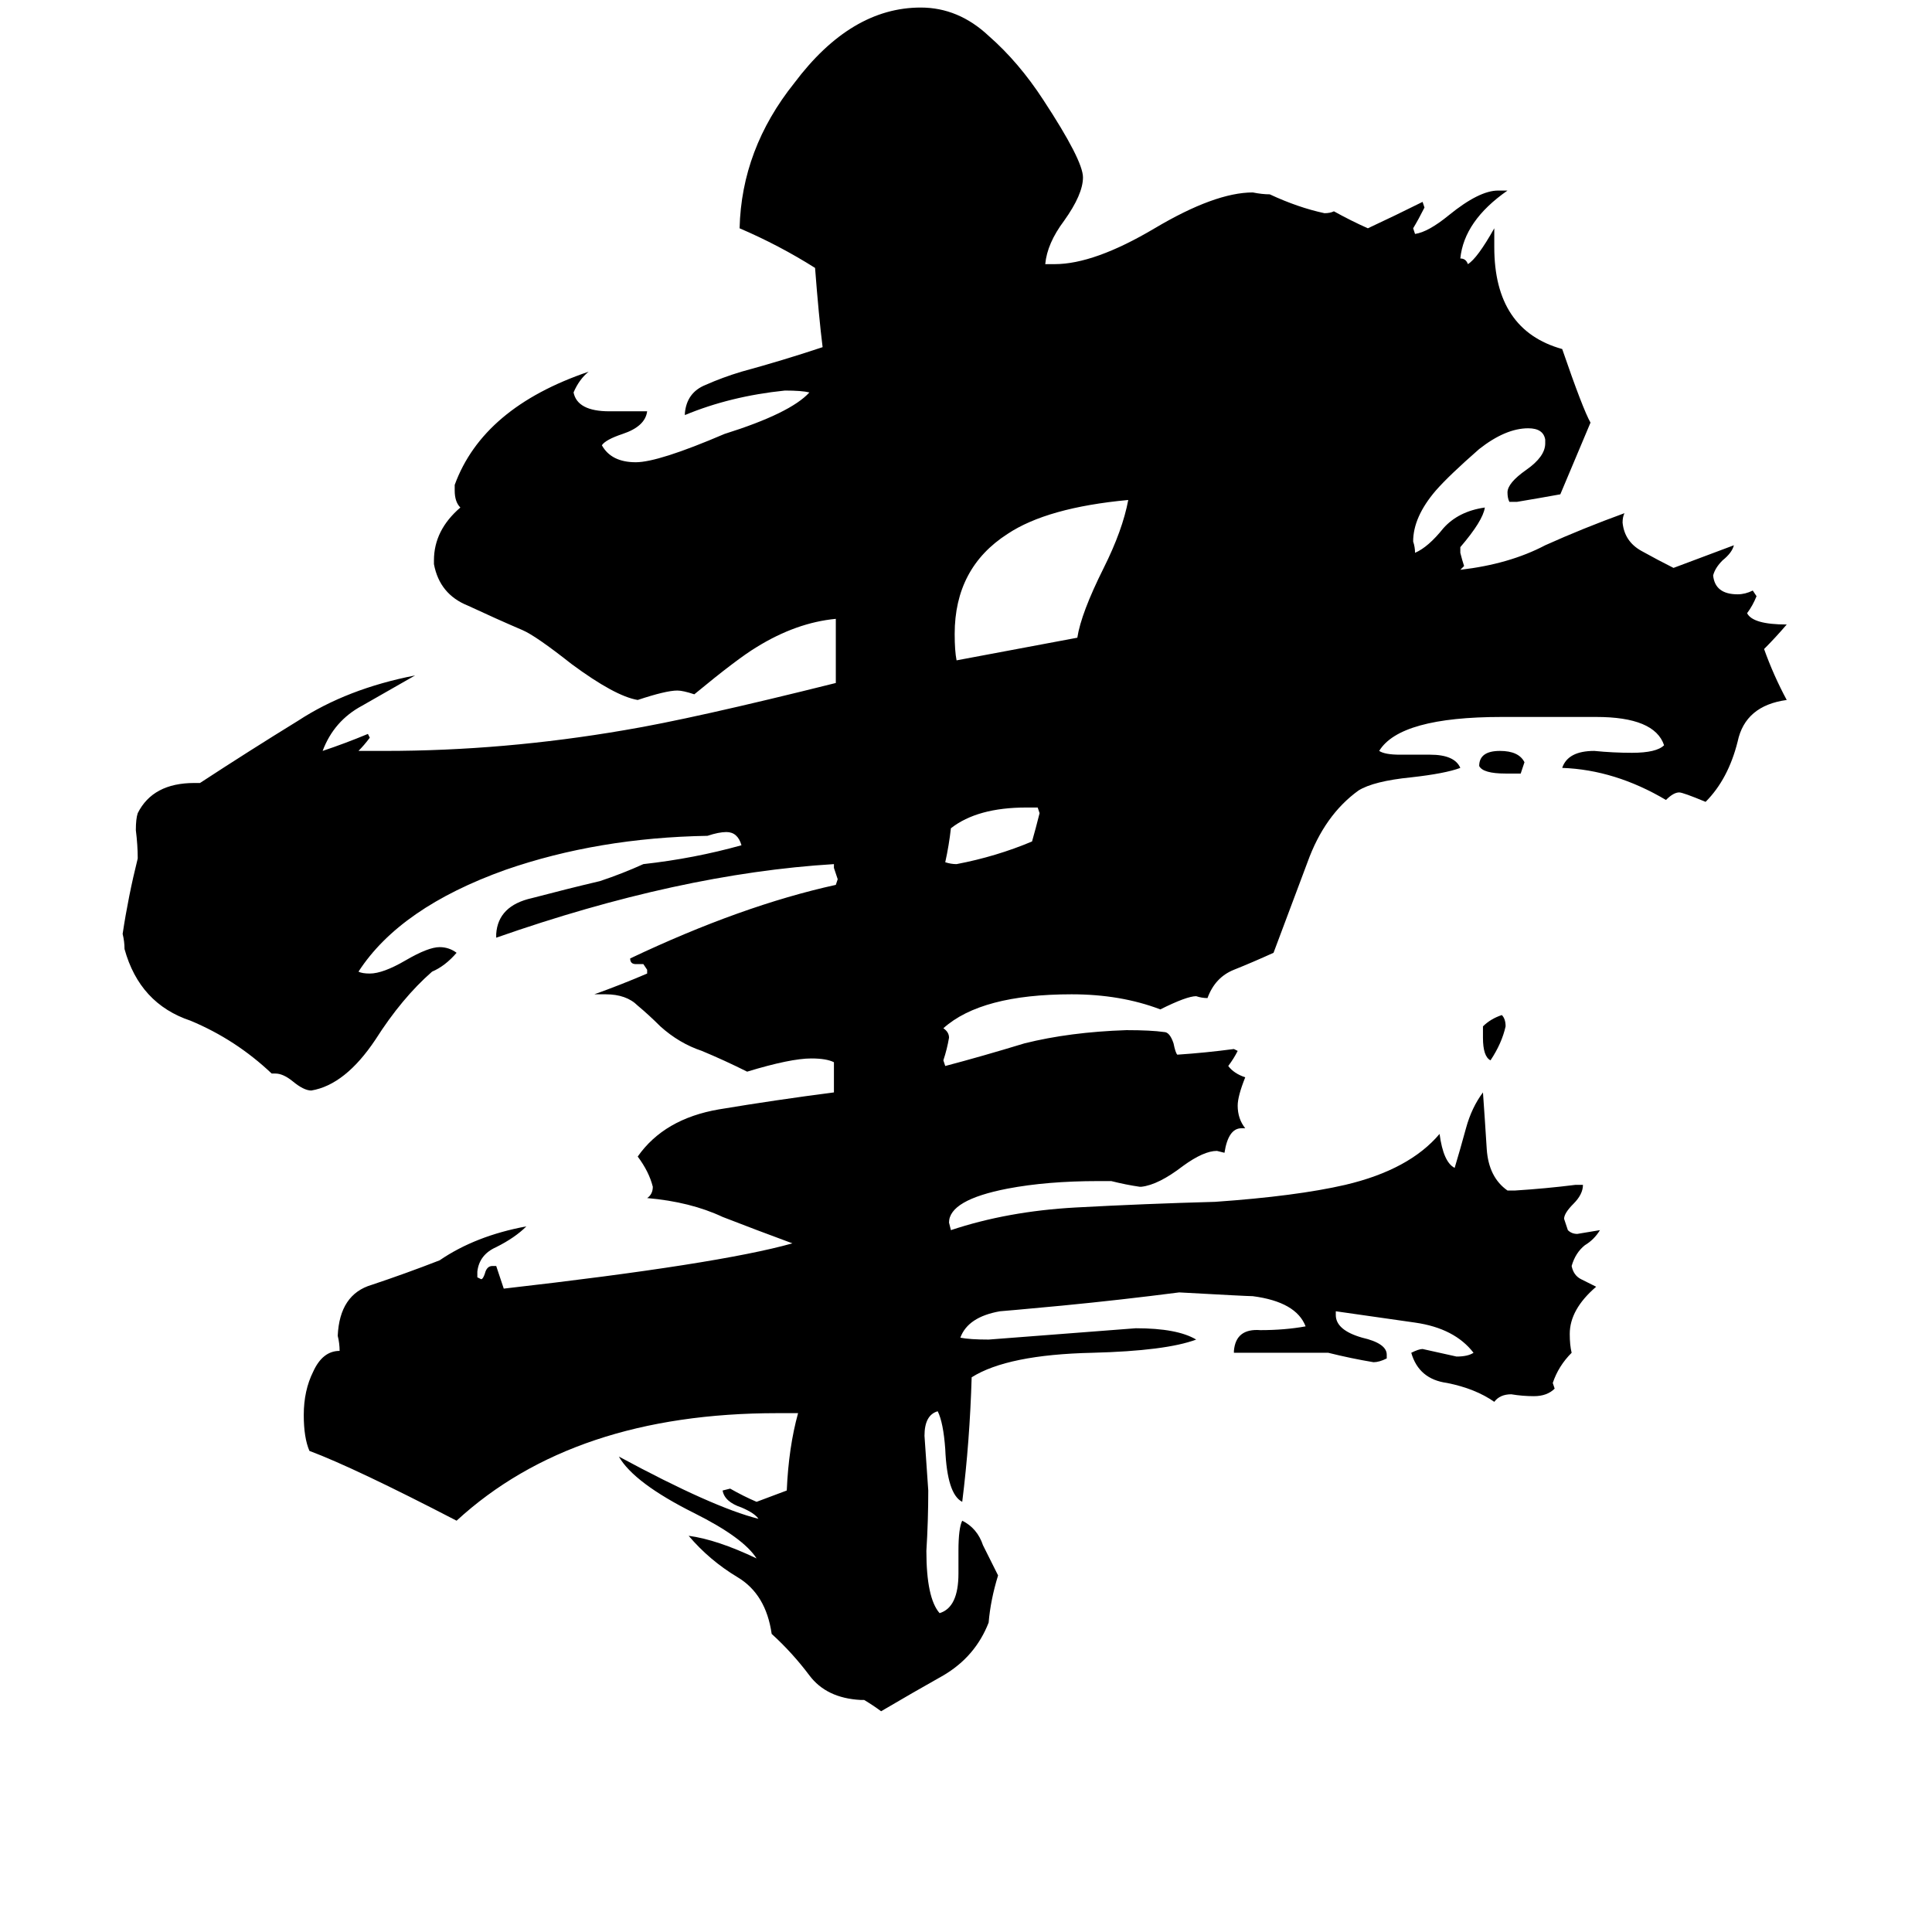 <svg xmlns="http://www.w3.org/2000/svg" viewBox="0 -800 1024 1024">
	<path fill="#000000" d="M786 -250V-256Q790 -260 796 -262Q798 -260 798 -256Q796 -247 790 -238Q786 -240 786 -250ZM806 -390H798Q786 -390 784 -394Q784 -402 795 -402Q805 -402 808 -396Q807 -393 806 -390ZM550 -372H544Q518 -372 504 -361Q503 -352 501 -343Q504 -342 507 -342Q528 -346 547 -354Q549 -361 551 -369ZM598 -535Q555 -531 534 -517Q506 -499 506 -464Q506 -455 507 -450Q539 -456 571 -462Q573 -475 585 -499Q595 -519 598 -535ZM835 -172H839Q839 -167 834 -162Q829 -157 829 -154L831 -148Q833 -146 836 -146Q842 -147 848 -148Q845 -143 840 -140Q835 -136 833 -129Q834 -124 838 -122Q842 -120 846 -118Q832 -106 832 -93Q832 -87 833 -83Q826 -76 823 -67L824 -64Q820 -60 813 -60Q807 -60 801 -61Q795 -61 792 -57Q782 -64 767 -67Q752 -69 748 -83Q752 -85 754 -85Q763 -83 772 -81Q778 -81 781 -83Q771 -96 750 -99Q729 -102 708 -105V-103Q708 -95 722 -91Q735 -88 735 -82V-80Q731 -78 728 -78Q716 -80 704 -83H654V-84Q655 -96 668 -95Q681 -95 692 -97Q687 -110 664 -113Q661 -113 625 -115Q594 -111 563 -108Q531 -105 530 -105Q513 -102 509 -91Q514 -90 524 -90Q563 -93 602 -96Q624 -96 634 -90Q618 -84 579 -83Q534 -82 515 -70Q514 -36 510 -4Q502 -8 501 -32Q500 -46 497 -52Q490 -50 490 -39Q491 -24 492 -10Q492 6 491 22Q491 47 498 55Q508 52 508 34V22Q508 10 510 6Q518 10 521 19Q525 27 529 35Q525 48 524 60Q517 78 500 88Q484 97 467 107Q463 104 458 101H456Q438 100 429 88Q420 76 409 66Q406 45 391 36Q376 27 365 14Q380 16 401 26Q394 15 368 2Q336 -14 328 -28Q378 -1 402 5Q400 2 393 -1Q384 -4 383 -10L387 -11Q394 -7 401 -4Q409 -7 417 -10Q418 -33 423 -51H412Q304 -51 242 6Q188 -22 164 -31Q161 -38 161 -50Q161 -63 166 -73Q171 -84 180 -84Q180 -88 179 -92Q180 -114 197 -119Q215 -125 233 -132Q252 -145 279 -150Q273 -144 263 -139Q254 -135 253 -126V-123L255 -122Q256 -122 257 -125Q258 -129 261 -129H263Q265 -123 267 -117Q381 -130 420 -141Q401 -148 383 -155Q366 -163 343 -165Q346 -167 346 -171Q344 -179 338 -187Q352 -207 381 -212Q411 -217 442 -221V-237Q438 -239 430 -239Q419 -239 396 -232Q384 -238 372 -243Q360 -247 350 -256Q344 -262 338 -267Q332 -273 321 -273H315Q329 -278 343 -284V-286L341 -289H337Q334 -289 334 -292Q393 -320 443 -331L444 -334Q443 -337 442 -340V-342Q360 -337 263 -303V-305Q264 -320 282 -324Q301 -329 318 -333Q330 -337 341 -342Q368 -345 393 -352Q391 -359 385 -359Q381 -359 375 -357Q317 -356 268 -339Q212 -319 190 -285Q192 -284 196 -284Q203 -284 215 -291Q227 -298 233 -298Q238 -298 242 -295Q236 -288 229 -285Q213 -271 199 -249Q183 -225 165 -222Q161 -222 155 -227Q150 -231 146 -231H144Q125 -249 101 -259Q74 -268 66 -297Q66 -301 65 -305Q68 -325 73 -345Q73 -352 72 -360Q72 -366 73 -369Q81 -385 103 -385H106Q132 -402 158 -418Q184 -435 220 -442Q206 -434 192 -426Q177 -418 171 -402Q183 -406 195 -411L196 -409Q193 -405 190 -402H204Q267 -402 331 -413Q367 -419 443 -438V-472Q422 -470 401 -457Q391 -451 368 -432Q362 -434 359 -434Q353 -434 338 -429Q326 -431 303 -448Q284 -463 277 -466Q263 -472 248 -479Q233 -485 230 -501V-503Q230 -519 244 -531Q241 -534 241 -540V-543Q256 -584 312 -603Q307 -599 304 -592Q306 -582 323 -582H343Q342 -574 330 -570Q321 -567 319 -564Q324 -555 337 -555Q349 -555 384 -570Q419 -581 429 -592Q425 -593 416 -593Q387 -590 363 -580V-581Q364 -592 374 -596Q383 -600 393 -603Q415 -609 436 -616Q434 -632 432 -658Q413 -670 392 -679Q393 -721 421 -756Q451 -796 488 -796Q508 -796 524 -781Q540 -767 553 -747Q574 -715 574 -706Q574 -697 564 -683Q555 -671 554 -660H559Q580 -660 612 -679Q644 -698 664 -698Q669 -697 673 -697Q688 -690 702 -687Q705 -687 707 -688Q716 -683 725 -679Q740 -686 754 -693L755 -690Q752 -684 749 -679L750 -676Q757 -677 768 -686Q784 -699 794 -699H799Q776 -683 774 -663Q777 -663 778 -660Q783 -663 792 -679V-669Q792 -625 828 -615Q839 -583 843 -576L827 -538Q816 -536 804 -534H800Q799 -536 799 -539Q799 -544 809 -551Q819 -558 819 -565V-567Q818 -573 810 -573Q798 -573 784 -562Q768 -548 761 -540Q749 -526 749 -513Q750 -510 750 -507Q757 -510 765 -520Q773 -529 787 -531Q786 -524 774 -510V-507Q775 -503 776 -500L774 -498Q800 -501 819 -511Q839 -520 861 -528Q860 -526 860 -523Q861 -513 870 -508Q879 -503 887 -499L919 -511Q918 -507 913 -503Q909 -499 908 -495Q909 -485 921 -485Q925 -485 929 -487L931 -484Q929 -479 926 -475Q929 -469 947 -469Q941 -462 935 -456Q940 -442 947 -429Q925 -426 921 -407Q916 -387 904 -375Q892 -380 890 -380Q887 -380 883 -376Q856 -392 828 -393Q831 -402 845 -402Q855 -401 865 -401Q878 -401 882 -405Q877 -420 846 -420H796Q742 -420 731 -402Q734 -400 742 -400H758Q771 -400 774 -393Q766 -390 748 -388Q728 -386 720 -381Q702 -368 693 -343Q684 -319 675 -295Q664 -290 654 -286Q644 -282 640 -271Q637 -271 634 -272Q629 -272 615 -265Q594 -273 568 -273Q520 -273 500 -255Q503 -253 503 -250Q502 -244 500 -238L501 -235Q520 -240 543 -247Q567 -253 597 -254Q610 -254 617 -253Q620 -253 622 -247Q623 -242 624 -241Q639 -242 654 -244L656 -243Q654 -239 651 -235Q654 -231 660 -229Q656 -219 656 -214Q656 -207 660 -202H658Q651 -202 649 -189L645 -190Q638 -190 627 -182Q614 -172 605 -171H604Q597 -172 589 -174H582Q555 -174 534 -170Q503 -164 503 -152L504 -148Q534 -158 570 -160Q607 -162 644 -163Q687 -166 713 -172Q747 -180 763 -199Q765 -184 771 -181Q774 -191 777 -202Q780 -213 786 -221Q787 -207 788 -191Q789 -176 799 -169H803Q819 -170 835 -172Z"/>
</svg>